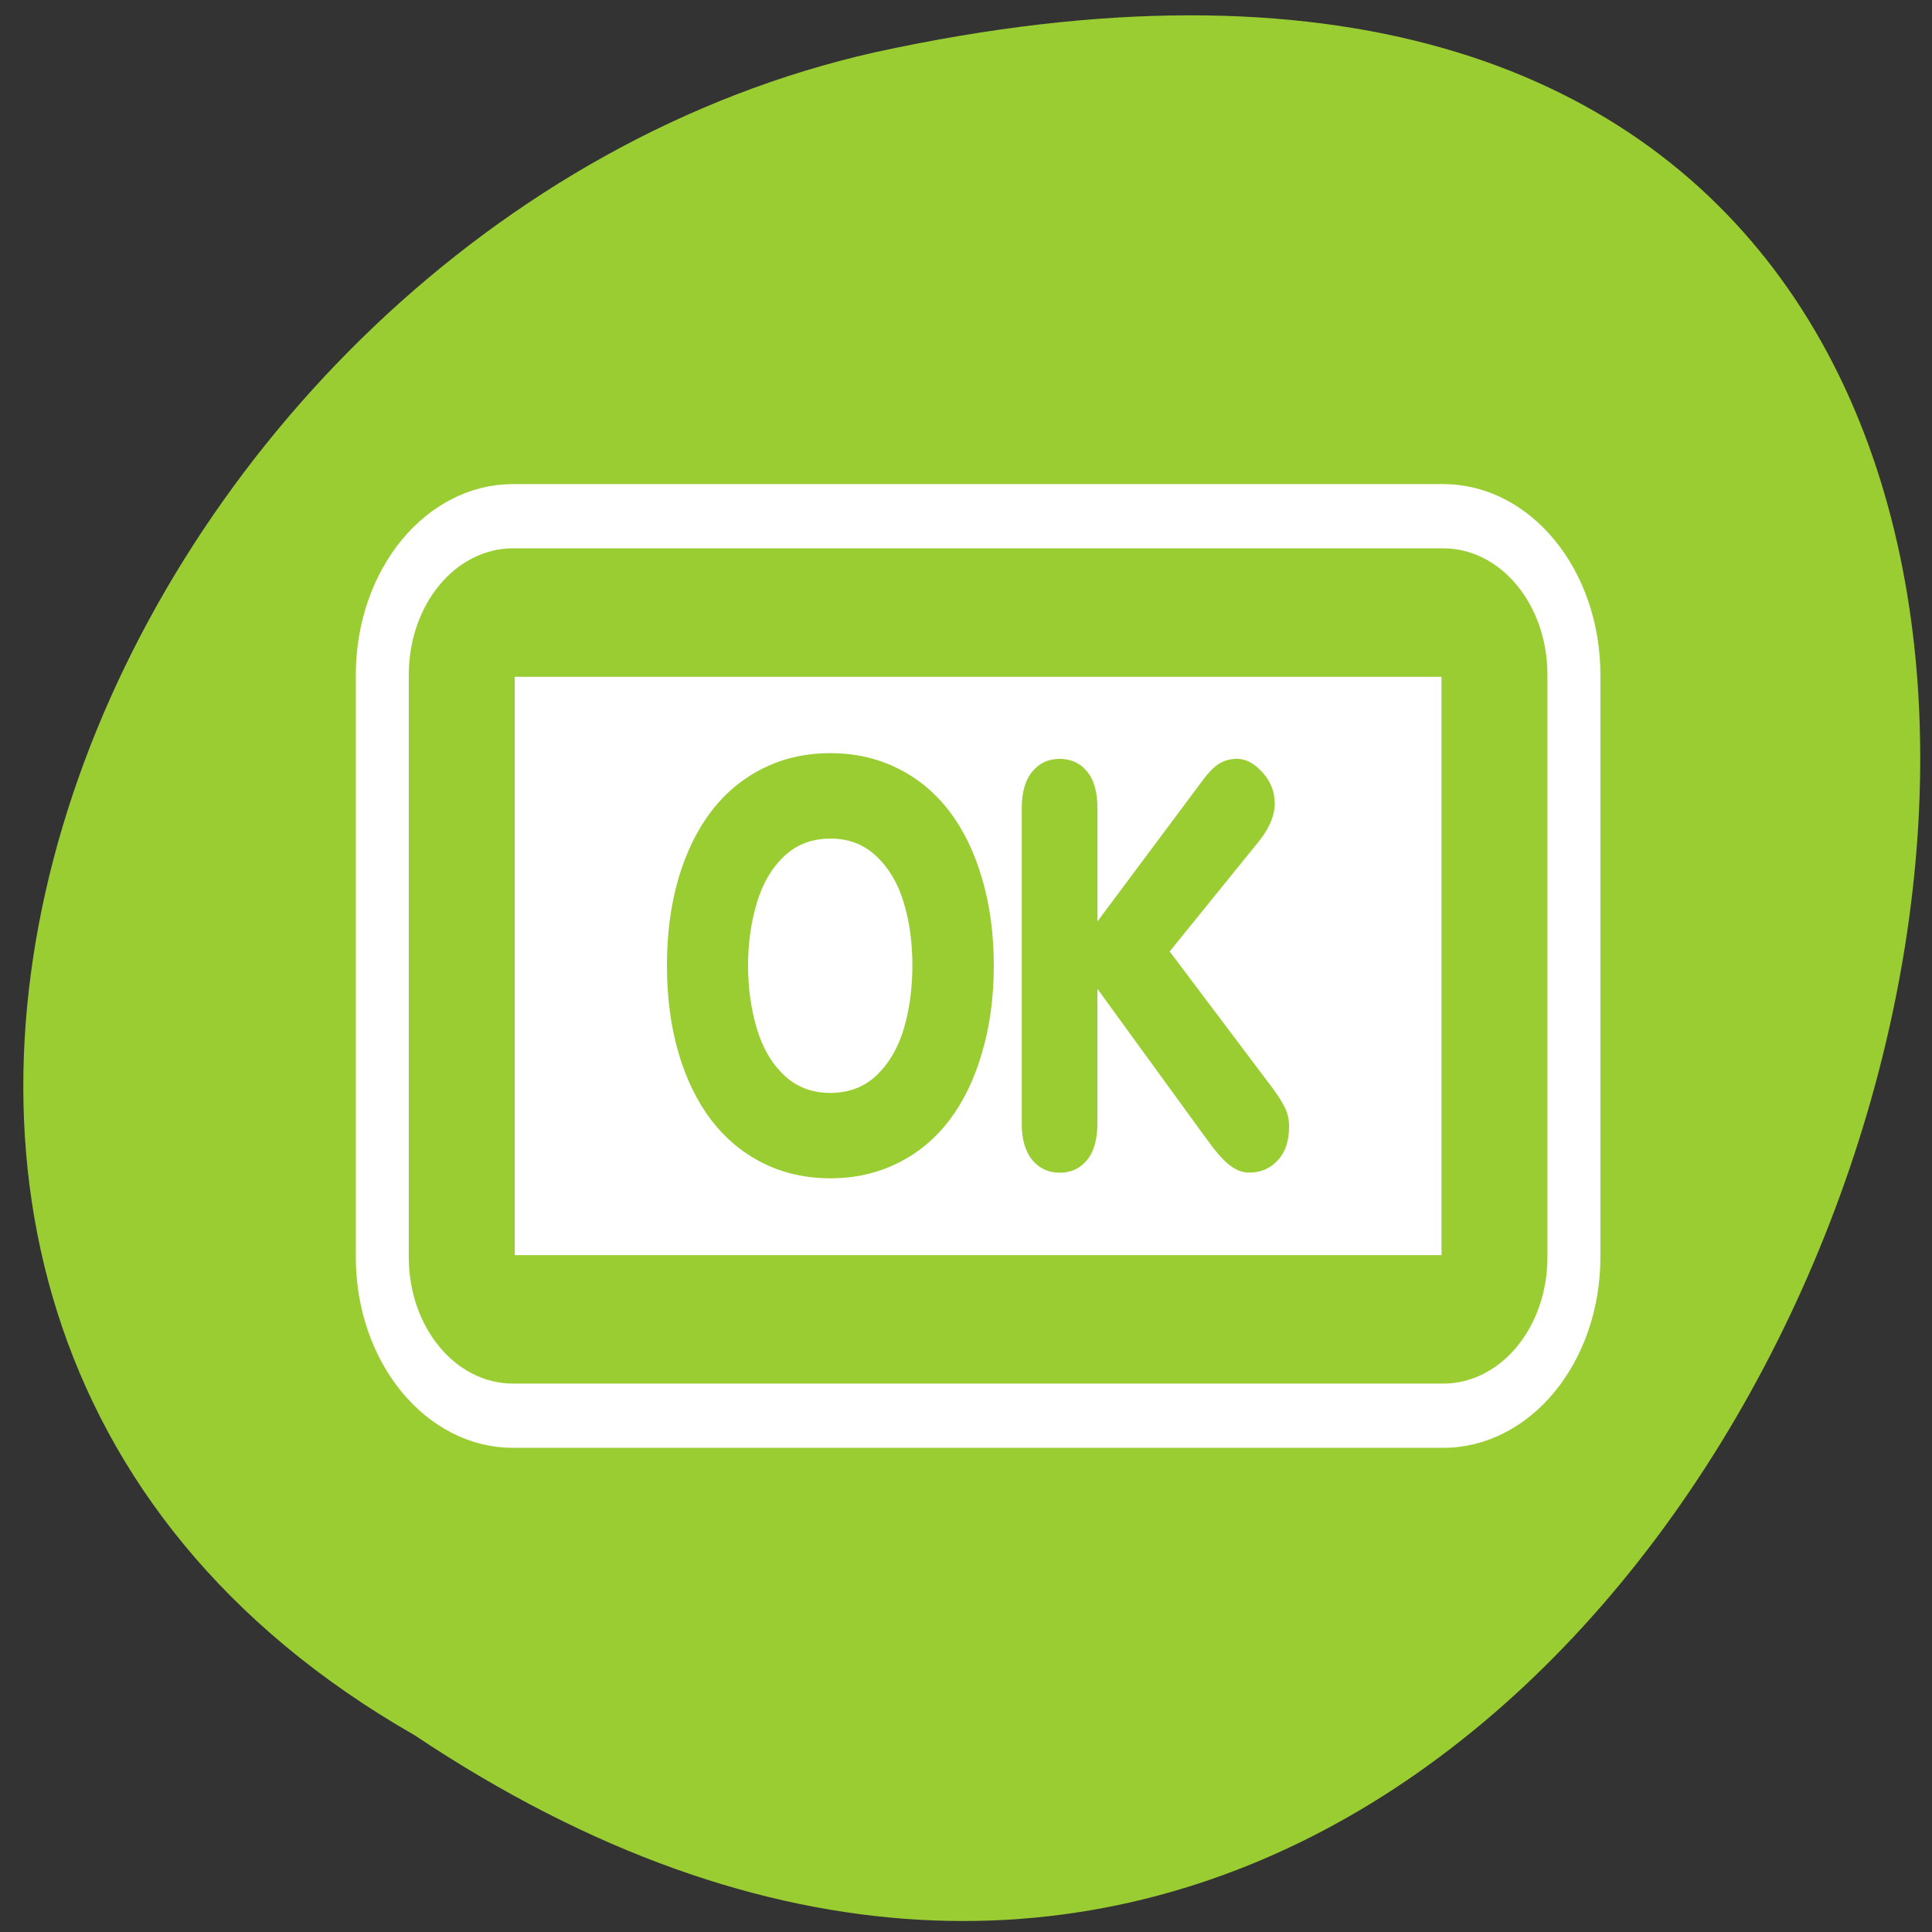 <svg xmlns="http://www.w3.org/2000/svg" viewBox="0 0 256 256"><rect x="0" y="0" width="256" height="256" fill="#333333" stroke="none"/><defs><clipPath><path d="m -24 13 c 0 1.105 -0.672 2 -1.5 2 -0.828 0 -1.5 -0.895 -1.5 -2 0 -1.105 0.672 -2 1.5 -2 0.828 0 1.5 0.895 1.5 2 z" transform="matrix(15.333 0 0 11.5 415 -125.5)"/></clipPath></defs><path transform="translate(1.798 -798.75)" d="m 53.11 1028.66 c 188.96 126.21 305.35 -276.27 61.07 -222.99 -100.95 22.706 -162.22 165.11 -61.07 222.99 z" style="fill:#9acd32;color:#000"/><g transform="matrix(2.807 0 0 3.405 45.4 25.845)"><g style="display:block;color:#000;stroke-linecap:round;stroke-linejoin:round"><path d="m 8.04 16.248 h 43.916 c 1.339 0 2.417 1.077 2.417 2.415 v 22.674 c 0 1.338 -1.078 2.415 -2.417 2.415 h -43.916 c -1.339 0 -2.417 -1.077 -2.417 -2.415 v -22.674 c 0 -1.338 1.078 -2.415 2.417 -2.415 z" style="fill:none;stroke:#fff;stroke-width:10"/><path d="m 8.04 16.248 h 43.916 c 1.339 0 2.417 1.077 2.417 2.415 v 22.674 c 0 1.338 -1.078 2.415 -2.417 2.415 h -43.916 c -1.339 0 -2.417 -1.077 -2.417 -2.415 v -22.674 c 0 -1.338 1.078 -2.415 2.417 -2.415 z" style="fill:#fff;stroke:#9acd32;stroke-width:5"/></g><path transform="matrix(1.836 0 0 1.836 -6.821 -28.411)" d="m 16.255 27.304 c 0.625 0 1.197 0.105 1.717 0.316 0.523 0.211 0.967 0.512 1.33 0.902 0.367 0.391 0.65 0.867 0.85 1.43 0.203 0.559 0.305 1.176 0.305 1.852 0 0.676 -0.102 1.295 -0.305 1.857 -0.199 0.563 -0.482 1.041 -0.85 1.436 -0.363 0.391 -0.807 0.691 -1.33 0.902 -0.52 0.211 -1.092 0.316 -1.717 0.316 -0.625 0 -1.197 -0.105 -1.717 -0.316 c -0.52 -0.211 -0.965 -0.514 -1.336 -0.908 -0.367 -0.395 -0.65 -0.871 -0.85 -1.43 -0.199 -0.562 -0.299 -1.182 -0.299 -1.857 c 0 -0.676 0.1 -1.293 0.299 -1.852 0.203 -0.562 0.488 -1.039 0.855 -1.43 0.367 -0.391 0.811 -0.691 1.33 -0.902 0.52 -0.211 1.092 -0.316 1.717 -0.316 m 0 1.811 c -0.473 0 -0.869 0.125 -1.189 0.375 -0.32 0.25 -0.555 0.582 -0.703 0.996 -0.148 0.41 -0.223 0.85 -0.223 1.318 0 0.473 0.074 0.916 0.223 1.33 0.148 0.414 0.383 0.746 0.703 0.996 0.32 0.25 0.717 0.375 1.189 0.375 0.473 0 0.867 -0.123 1.184 -0.369 0.32 -0.25 0.555 -0.578 0.703 -0.984 0.148 -0.41 0.223 -0.859 0.223 -1.348 0 -0.484 -0.074 -0.93 -0.223 -1.336 -0.148 -0.406 -0.383 -0.732 -0.703 -0.979 -0.316 -0.25 -0.711 -0.375 -1.184 -0.375 m 4.922 6.04 v -6.686 c 0 -0.336 0.09 -0.594 0.27 -0.773 0.18 -0.18 0.414 -0.27 0.703 -0.27 0.293 0 0.527 0.088 0.703 0.264 0.18 0.176 0.27 0.436 0.27 0.779 v 2.402 l 2.672 -2.953 c 0.176 -0.199 0.33 -0.33 0.463 -0.393 0.133 -0.066 0.283 -0.1 0.451 -0.1 0.23 0 0.449 0.096 0.656 0.287 0.211 0.188 0.316 0.408 0.316 0.662 0 0.246 -0.129 0.506 -0.387 0.779 l -2.314 2.355 l 2.531 2.771 c 0.191 0.203 0.328 0.371 0.41 0.504 0.086 0.129 0.129 0.275 0.129 0.439 0 0.305 -0.098 0.543 -0.293 0.715 -0.195 0.172 -0.438 0.258 -0.727 0.258 -0.121 0 -0.236 -0.023 -0.346 -0.07 -0.105 -0.047 -0.211 -0.113 -0.316 -0.199 -0.105 -0.09 -0.201 -0.182 -0.287 -0.275 -0.086 -0.098 -0.17 -0.191 -0.252 -0.281 l -2.707 -3.07 v 2.854 c 0 0.34 -0.09 0.6 -0.27 0.779 -0.176 0.176 -0.41 0.264 -0.703 0.264 -0.285 0 -0.52 -0.09 -0.703 -0.27 -0.18 -0.184 -0.27 -0.441 -0.27 -0.773" style="fill:#9acd32"/></g></svg>
